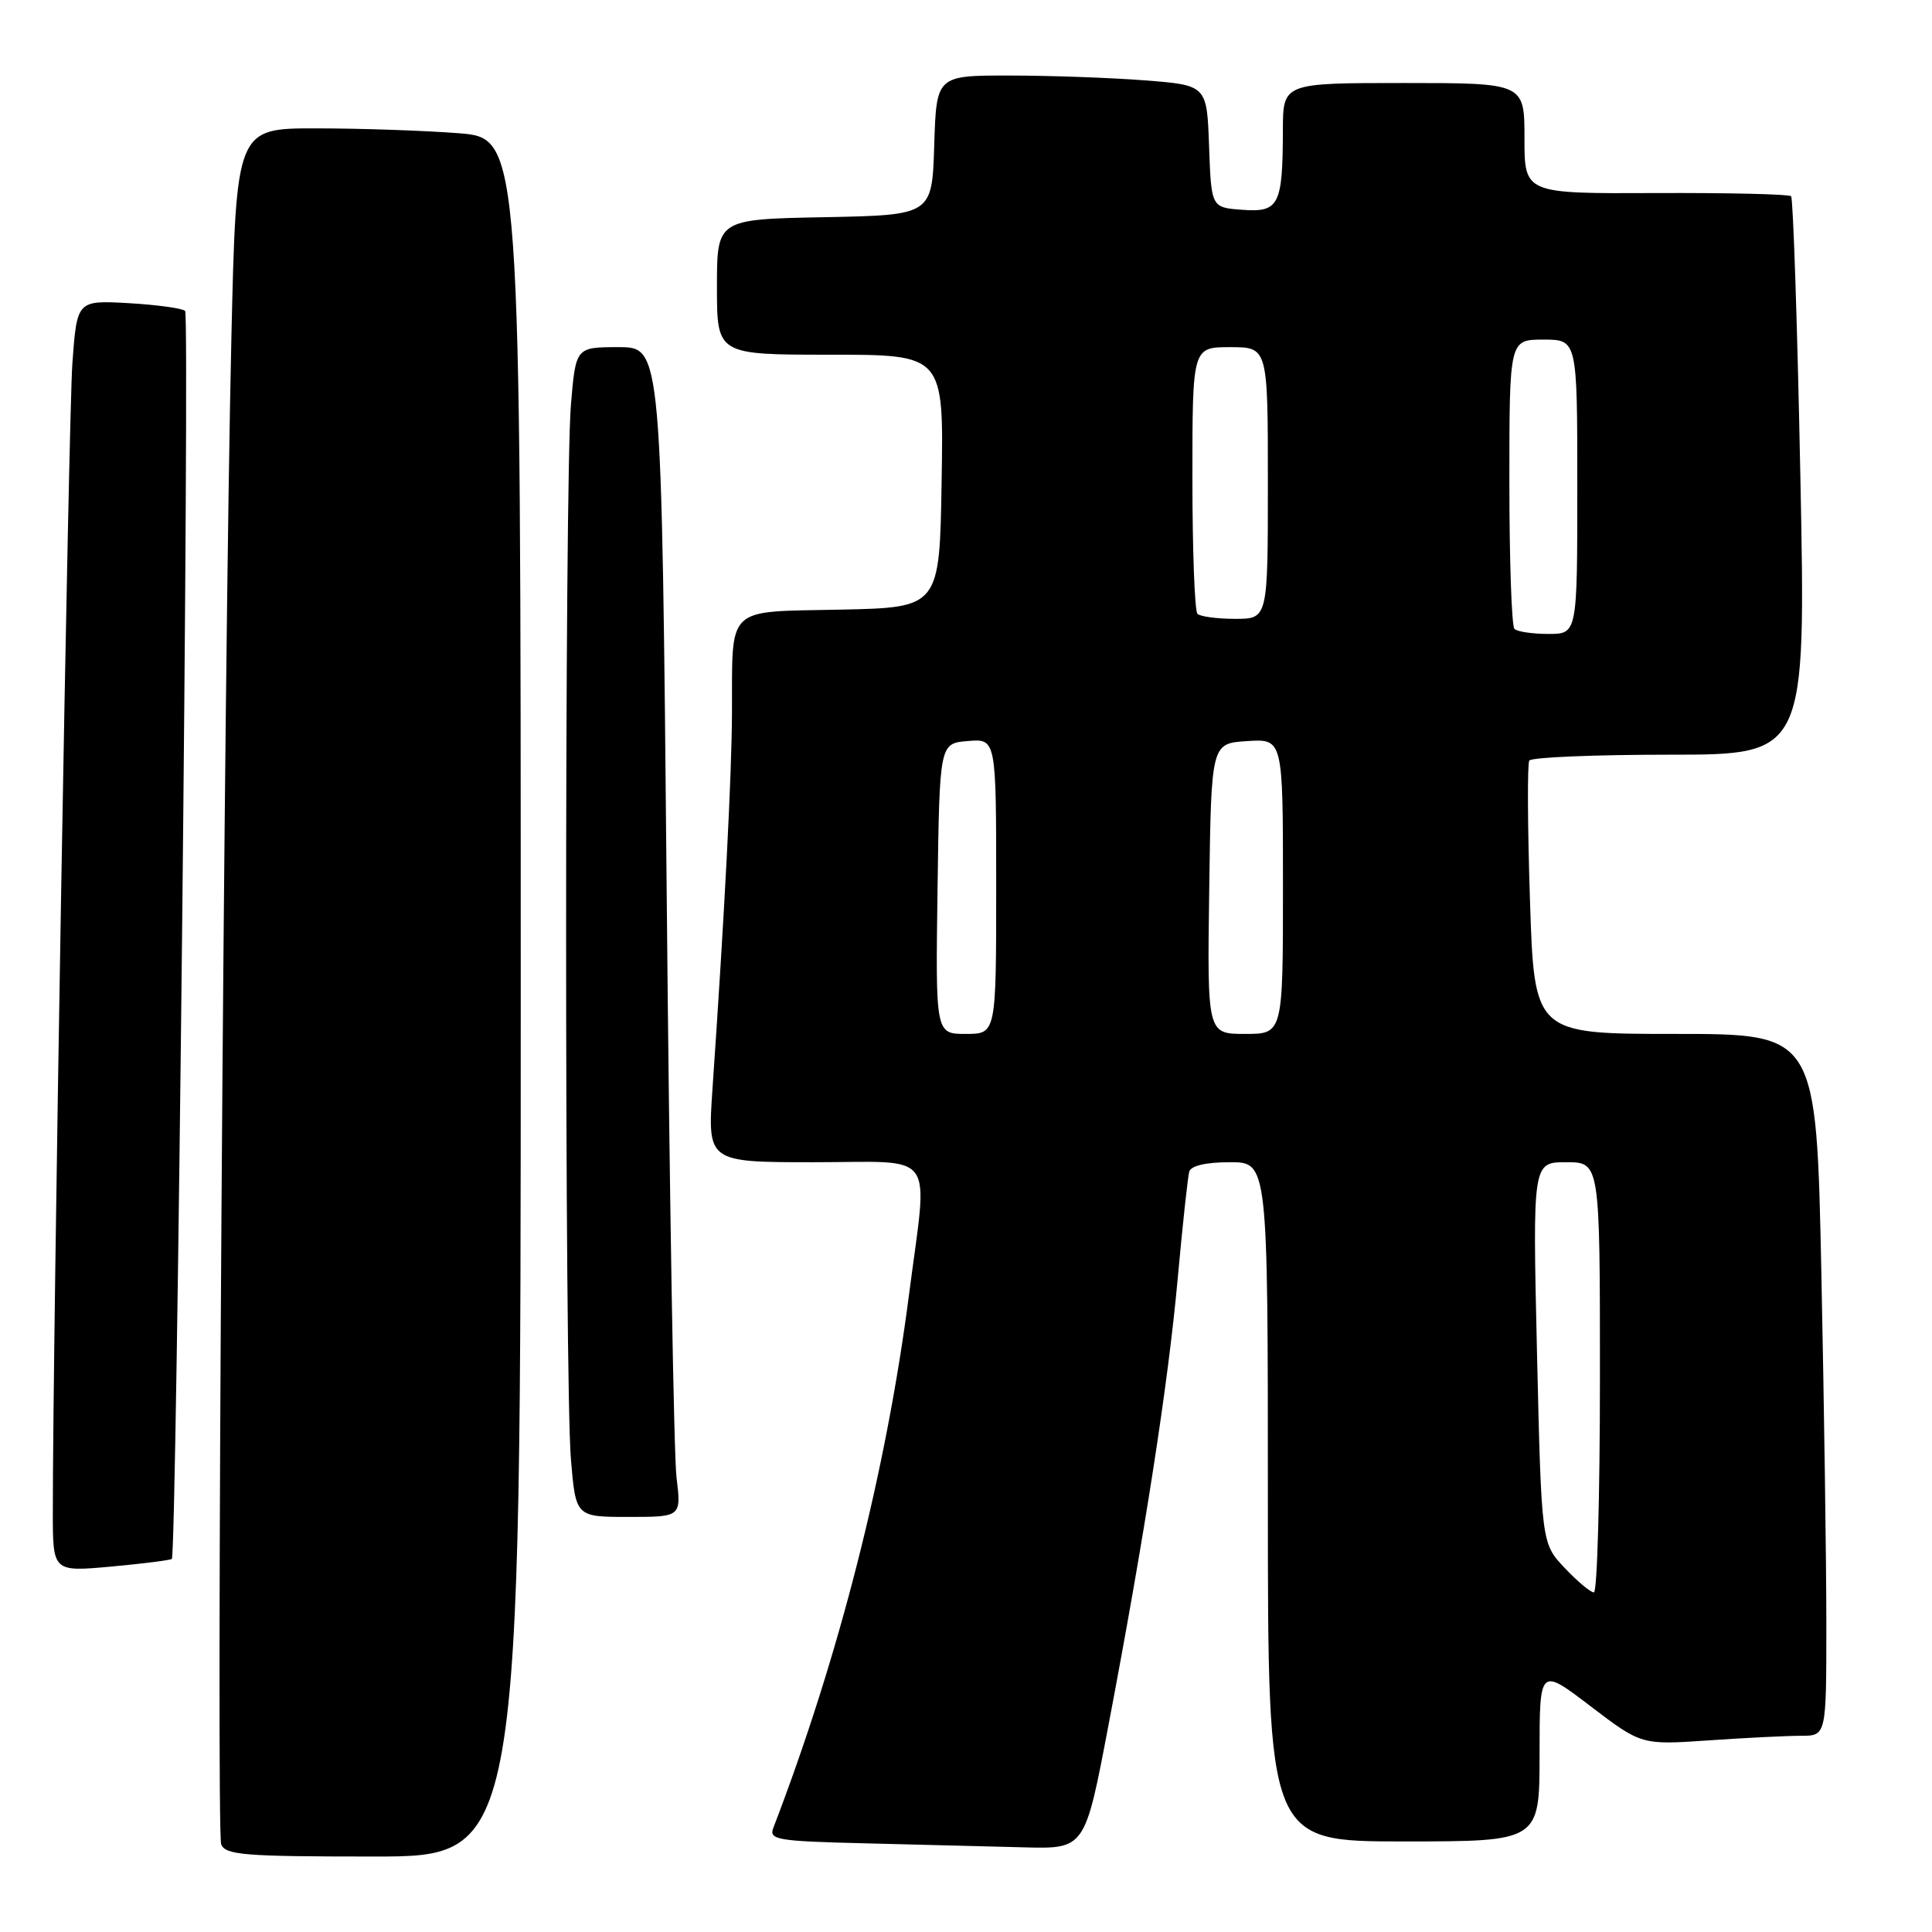 <?xml version="1.0" encoding="UTF-8" standalone="no"?>
<!DOCTYPE svg PUBLIC "-//W3C//DTD SVG 1.1//EN" "http://www.w3.org/Graphics/SVG/1.1/DTD/svg11.dtd" >
<svg xmlns="http://www.w3.org/2000/svg" xmlns:xlink="http://www.w3.org/1999/xlink" version="1.1" viewBox="0 0 256 256">
 <g >
 <path fill="currentColor"
d=" M 69.00 132.15 C 69.00 18.30 69.00 18.30 60.75 17.65 C 56.21 17.30 47.73 17.01 41.90 17.01 C 31.30 17.00 31.30 17.00 30.66 44.75 C 29.66 87.78 28.62 242.56 29.31 244.38 C 29.86 245.80 32.37 246.00 49.47 246.00 C 69.00 246.00 69.00 246.00 69.00 132.15 Z  M 146.85 228.75 C 151.71 203.19 154.80 183.27 156.06 169.34 C 156.70 162.28 157.39 155.94 157.58 155.25 C 157.81 154.46 159.80 154.00 162.97 154.00 C 168.00 154.00 168.00 154.00 168.00 199.00 C 168.00 244.00 168.00 244.00 186.00 244.00 C 204.00 244.00 204.00 244.00 204.00 232.47 C 204.00 220.93 204.00 220.93 210.75 226.08 C 217.50 231.22 217.50 231.22 226.40 230.61 C 231.30 230.27 236.81 230.00 238.65 230.00 C 242.00 230.00 242.00 230.00 242.00 215.16 C 242.00 207.00 241.70 186.08 241.34 168.66 C 240.68 137.00 240.68 137.00 221.99 137.00 C 203.30 137.00 203.30 137.00 202.73 119.28 C 202.41 109.53 202.37 101.20 202.64 100.78 C 202.90 100.35 211.26 100.00 221.20 100.00 C 239.29 100.00 239.29 100.00 238.56 63.25 C 238.16 43.04 237.60 26.27 237.33 26.00 C 237.06 25.73 229.00 25.54 219.42 25.58 C 202.00 25.66 202.00 25.66 202.00 18.33 C 202.00 11.00 202.00 11.00 186.00 11.00 C 170.00 11.00 170.00 11.00 169.99 17.25 C 169.96 27.20 169.48 28.16 164.62 27.80 C 160.50 27.50 160.50 27.50 160.21 19.40 C 159.92 11.29 159.92 11.29 151.71 10.65 C 147.20 10.30 139.13 10.01 133.79 10.01 C 124.08 10.00 124.08 10.00 123.79 19.25 C 123.50 28.50 123.50 28.50 109.25 28.78 C 95.00 29.05 95.00 29.05 95.00 38.03 C 95.00 47.00 95.00 47.00 110.02 47.00 C 125.05 47.00 125.05 47.00 124.77 63.75 C 124.50 80.50 124.50 80.50 111.36 80.78 C 96.00 81.10 97.05 80.10 96.99 94.50 C 96.95 102.87 96.02 120.91 94.41 144.25 C 93.74 154.00 93.74 154.00 107.87 154.00 C 124.35 154.00 122.97 152.07 120.45 171.54 C 117.42 194.98 111.17 219.55 102.46 242.23 C 101.87 243.78 103.02 243.97 114.65 244.25 C 121.72 244.42 131.16 244.66 135.63 244.78 C 143.76 245.00 143.76 245.00 146.85 228.75 Z  M 22.77 206.56 C 23.41 205.92 25.16 41.82 24.53 41.20 C 24.18 40.85 20.81 40.39 17.05 40.17 C 10.20 39.79 10.20 39.79 9.59 48.14 C 9.08 55.31 6.99 177.58 7.00 200.39 C 7.00 208.28 7.00 208.28 14.73 207.58 C 18.98 207.19 22.60 206.73 22.77 206.56 Z  M 89.64 195.75 C 89.29 192.86 88.70 157.99 88.34 118.25 C 87.67 46.00 87.67 46.00 81.98 46.00 C 76.29 46.00 76.29 46.00 75.65 53.65 C 74.80 63.61 74.80 183.39 75.65 193.35 C 76.29 201.00 76.29 201.00 83.29 201.00 C 90.28 201.00 90.28 201.00 89.64 195.75 Z  M 207.32 207.75 C 204.25 204.50 204.25 204.50 203.66 179.25 C 203.08 154.00 203.08 154.00 207.54 154.00 C 212.00 154.00 212.00 154.00 212.00 182.50 C 212.00 198.18 211.64 211.00 211.20 211.00 C 210.75 211.00 209.01 209.54 207.32 207.75 Z  M 124.23 117.75 C 124.50 98.50 124.50 98.50 128.25 98.19 C 132.00 97.88 132.00 97.88 132.00 117.44 C 132.00 137.00 132.00 137.00 127.98 137.00 C 123.96 137.00 123.96 137.00 124.23 117.75 Z  M 160.23 117.75 C 160.50 98.50 160.50 98.50 165.25 98.20 C 170.00 97.89 170.00 97.89 170.00 117.45 C 170.00 137.00 170.00 137.00 164.98 137.00 C 159.96 137.00 159.96 137.00 160.23 117.75 Z  M 200.67 83.33 C 200.30 82.97 200.00 74.19 200.00 63.83 C 200.00 45.00 200.00 45.00 204.50 45.00 C 209.00 45.00 209.00 45.00 209.00 64.50 C 209.00 84.00 209.00 84.00 205.17 84.00 C 203.06 84.00 201.03 83.70 200.67 83.33 Z  M 158.67 81.33 C 158.30 80.97 158.00 72.87 158.00 63.33 C 158.00 46.00 158.00 46.00 163.00 46.00 C 168.00 46.00 168.00 46.00 168.00 64.00 C 168.00 82.00 168.00 82.00 163.67 82.00 C 161.28 82.00 159.03 81.70 158.67 81.33 Z "/>
</g>
</svg>